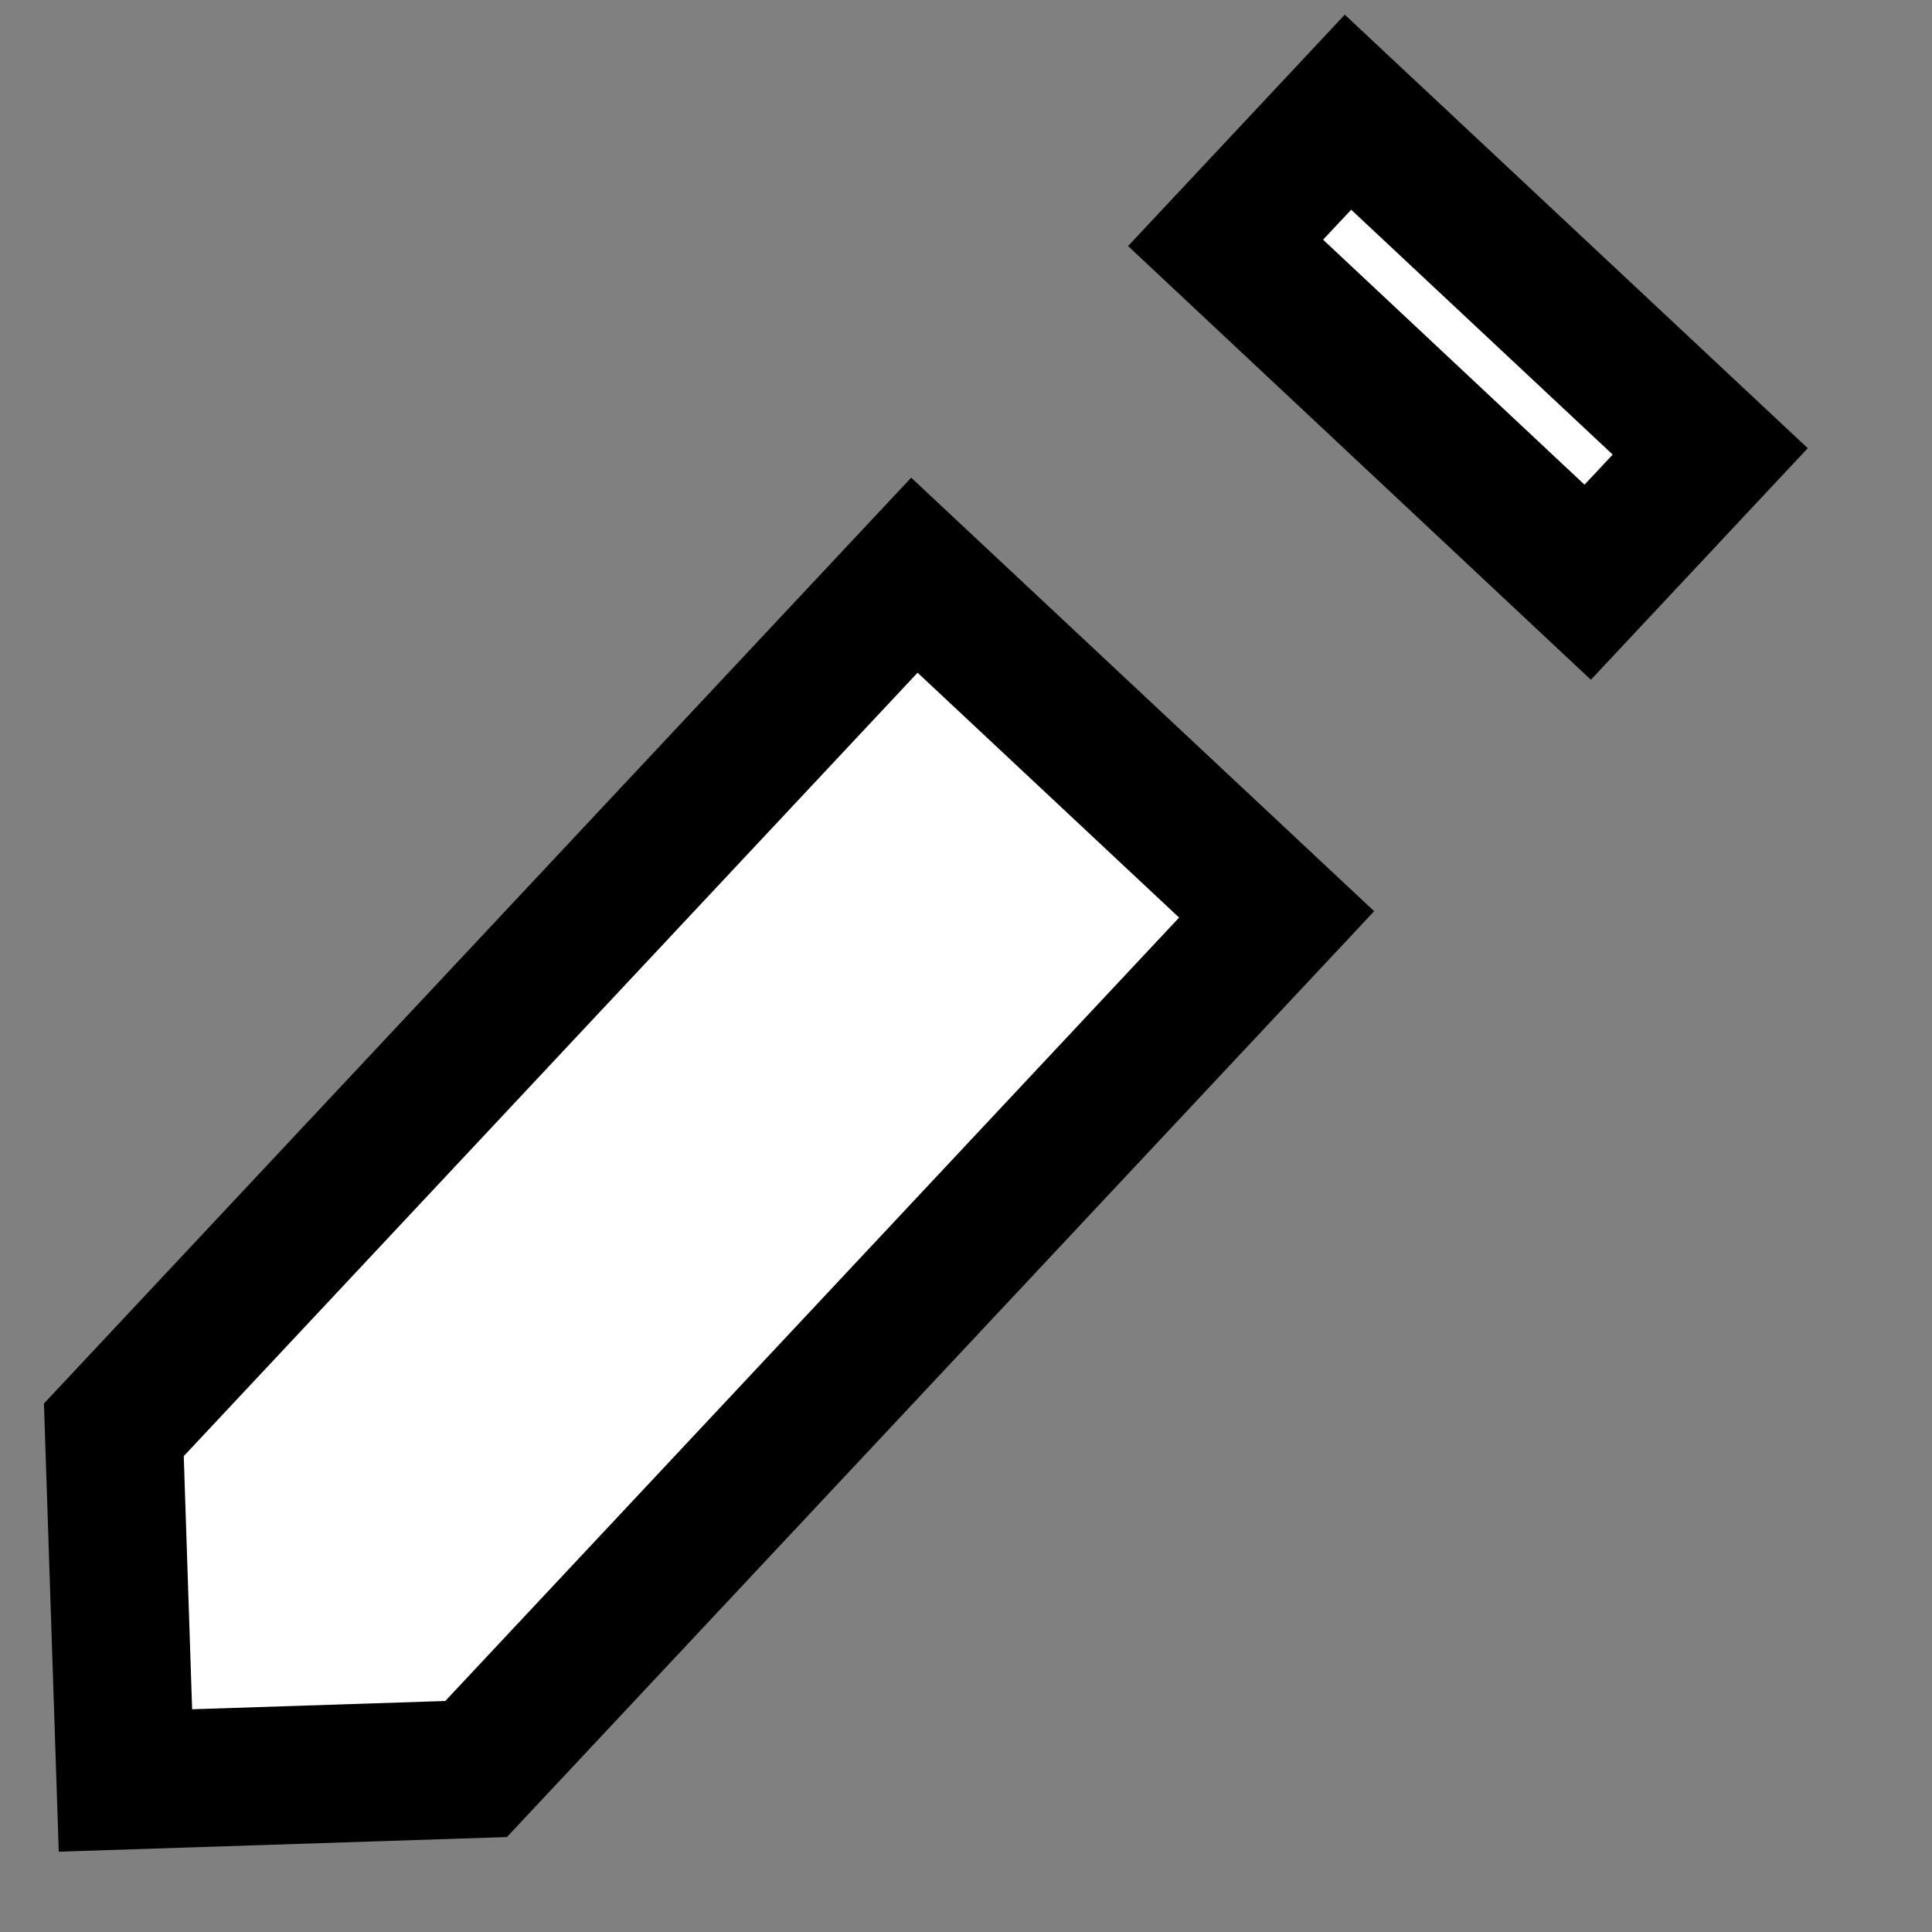 <svg width="14" height="14" viewBox="0 0 14 14" fill="none" xmlns="http://www.w3.org/2000/svg">
<rect x="0" y="0" width="14" height="14" fill="#808080" stroke="none"/>
<path d="M8.881 1.76L9.768 0.813L12.393 3.271L11.505 4.219L8.881 1.76ZM0.909 12.902L0.825 10.361L6.626 4.168L9.251 6.626L3.45 12.819L0.909 12.902Z" fill="white" stroke="black"/>
</svg>
